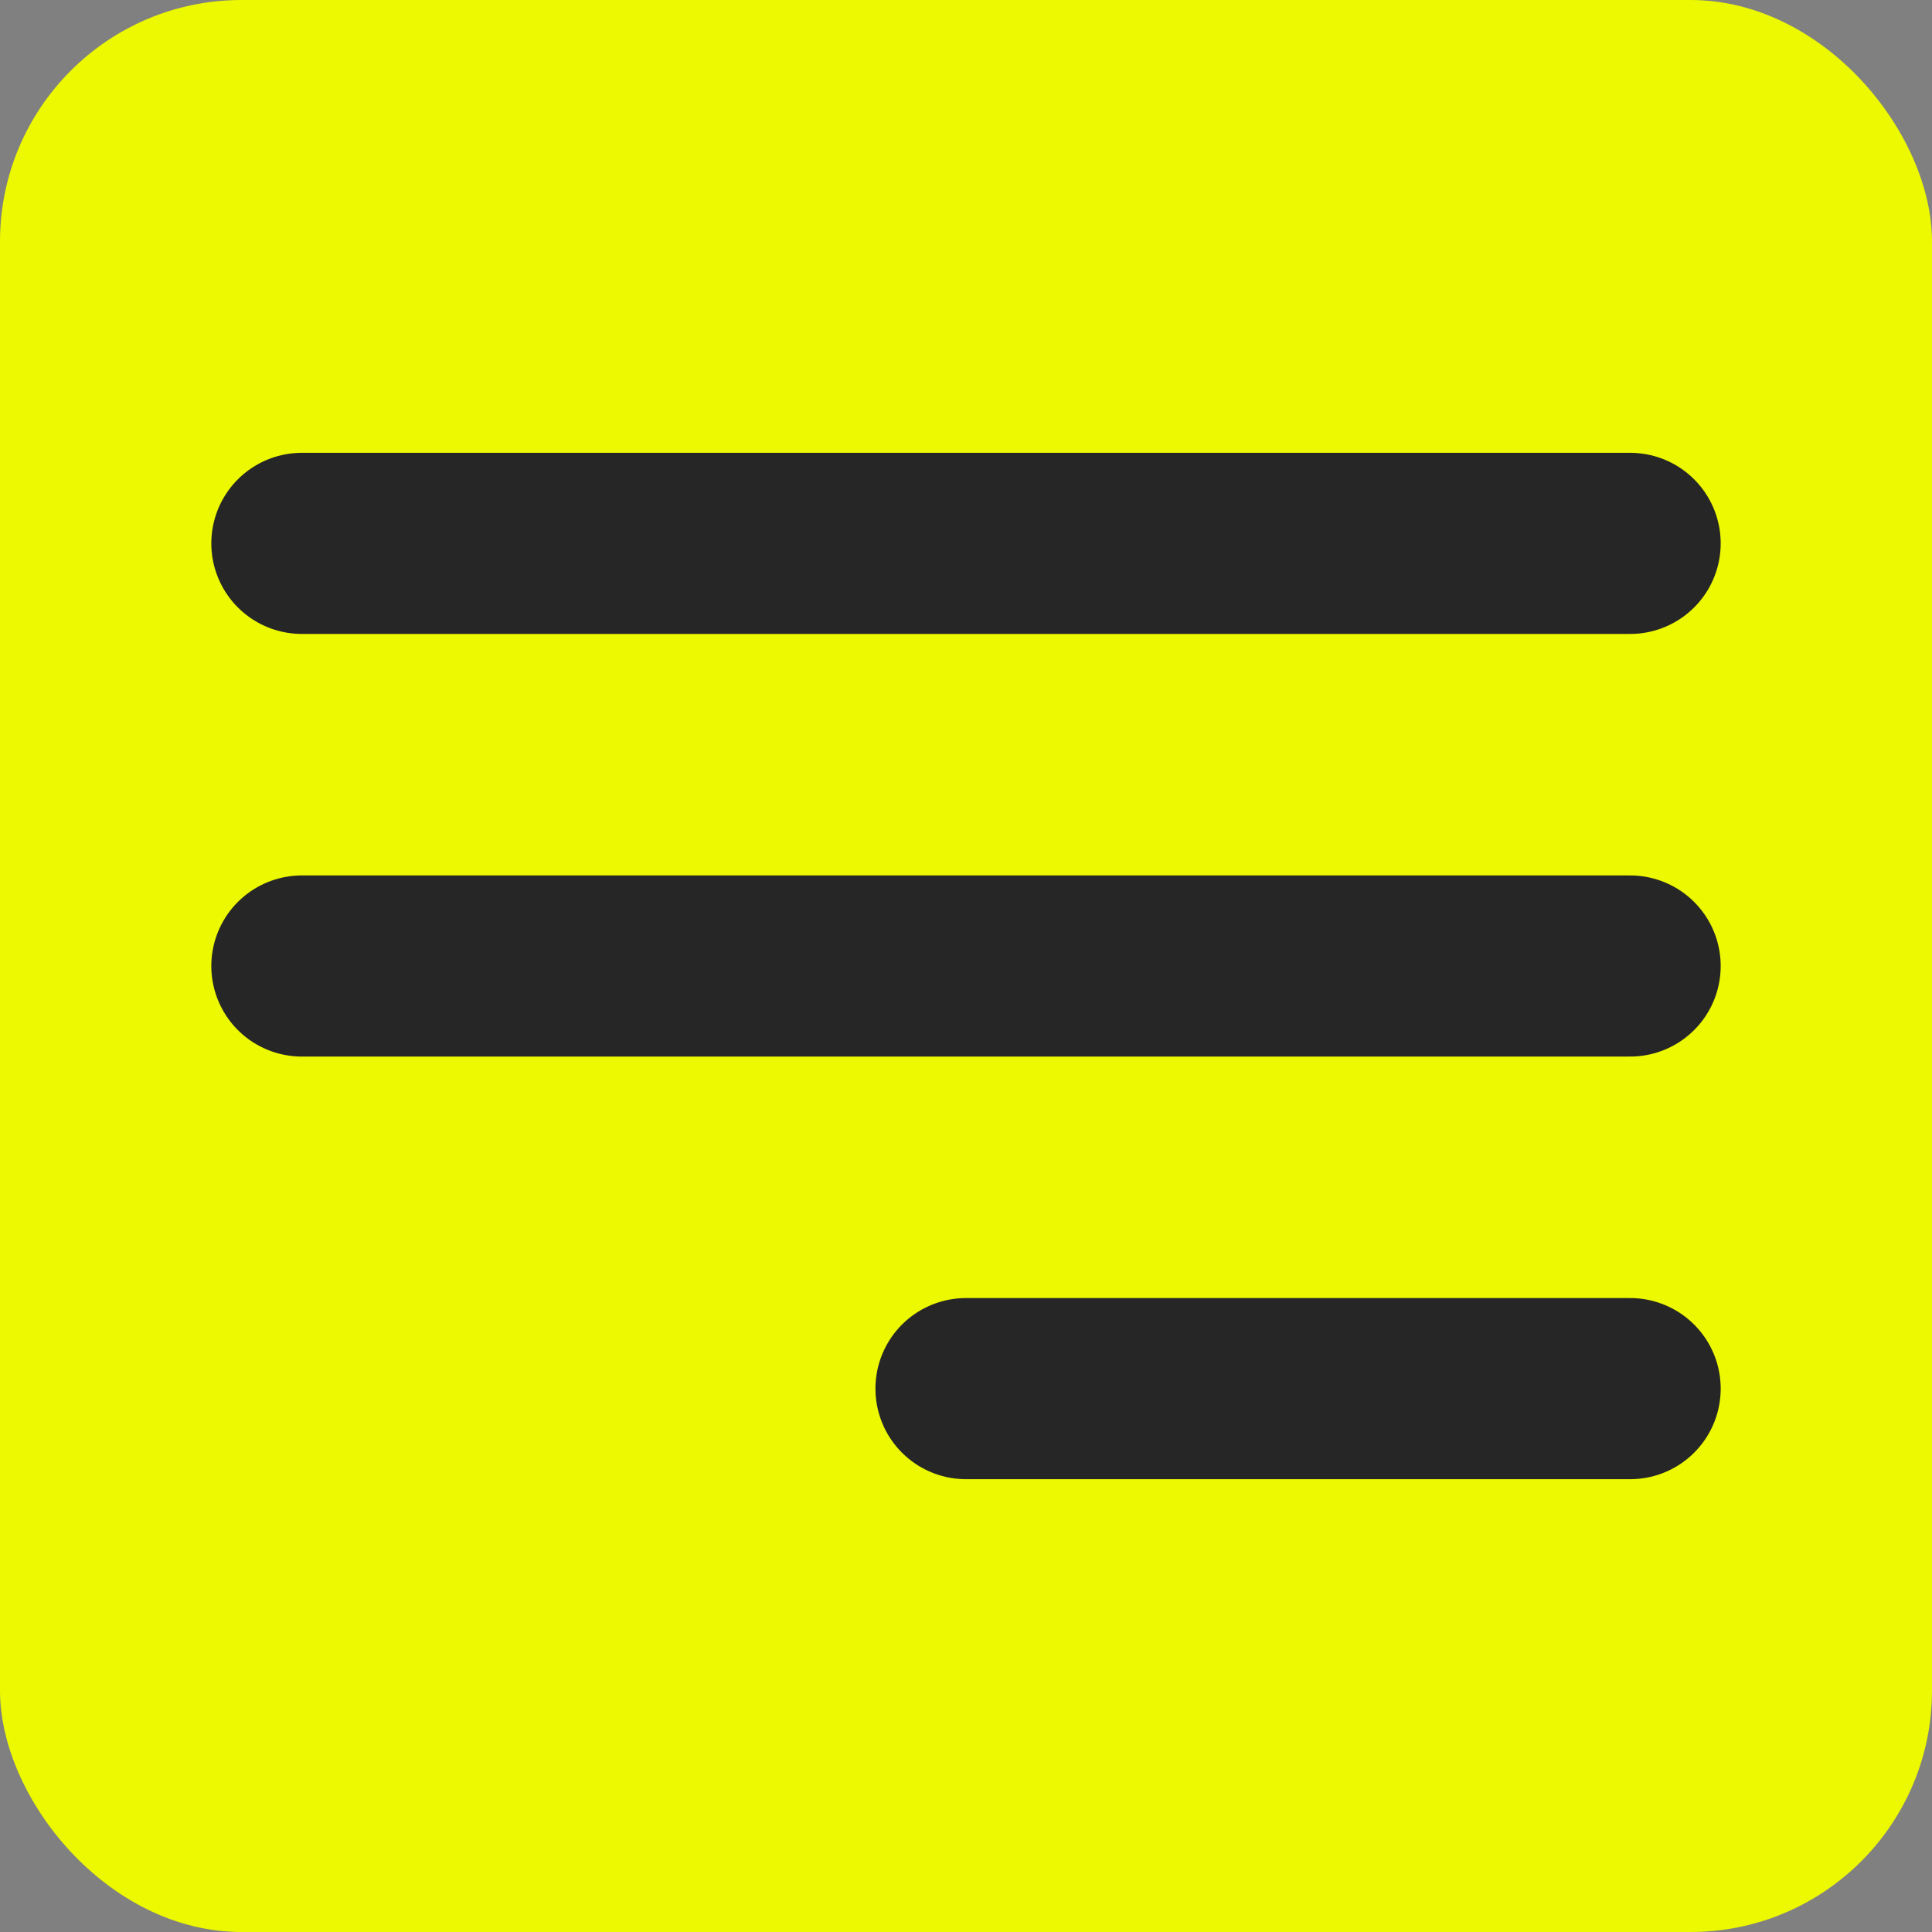 <svg width="16" height="16" viewBox="0 0 16 16" fill="none" xmlns="http://www.w3.org/2000/svg">
<rect x="0" y="0" width="16" height="16" fill="#808080" stroke="none"/>
<rect width="16" height="16" rx="2" fill="#EDF900"/>
<path d="M2.5 4.5H13.5M2.5 8H13.5M8 11.5H13.5" stroke="#262626" stroke-width="1.5" stroke-linecap="round" stroke-linejoin="round"/>
</svg>
